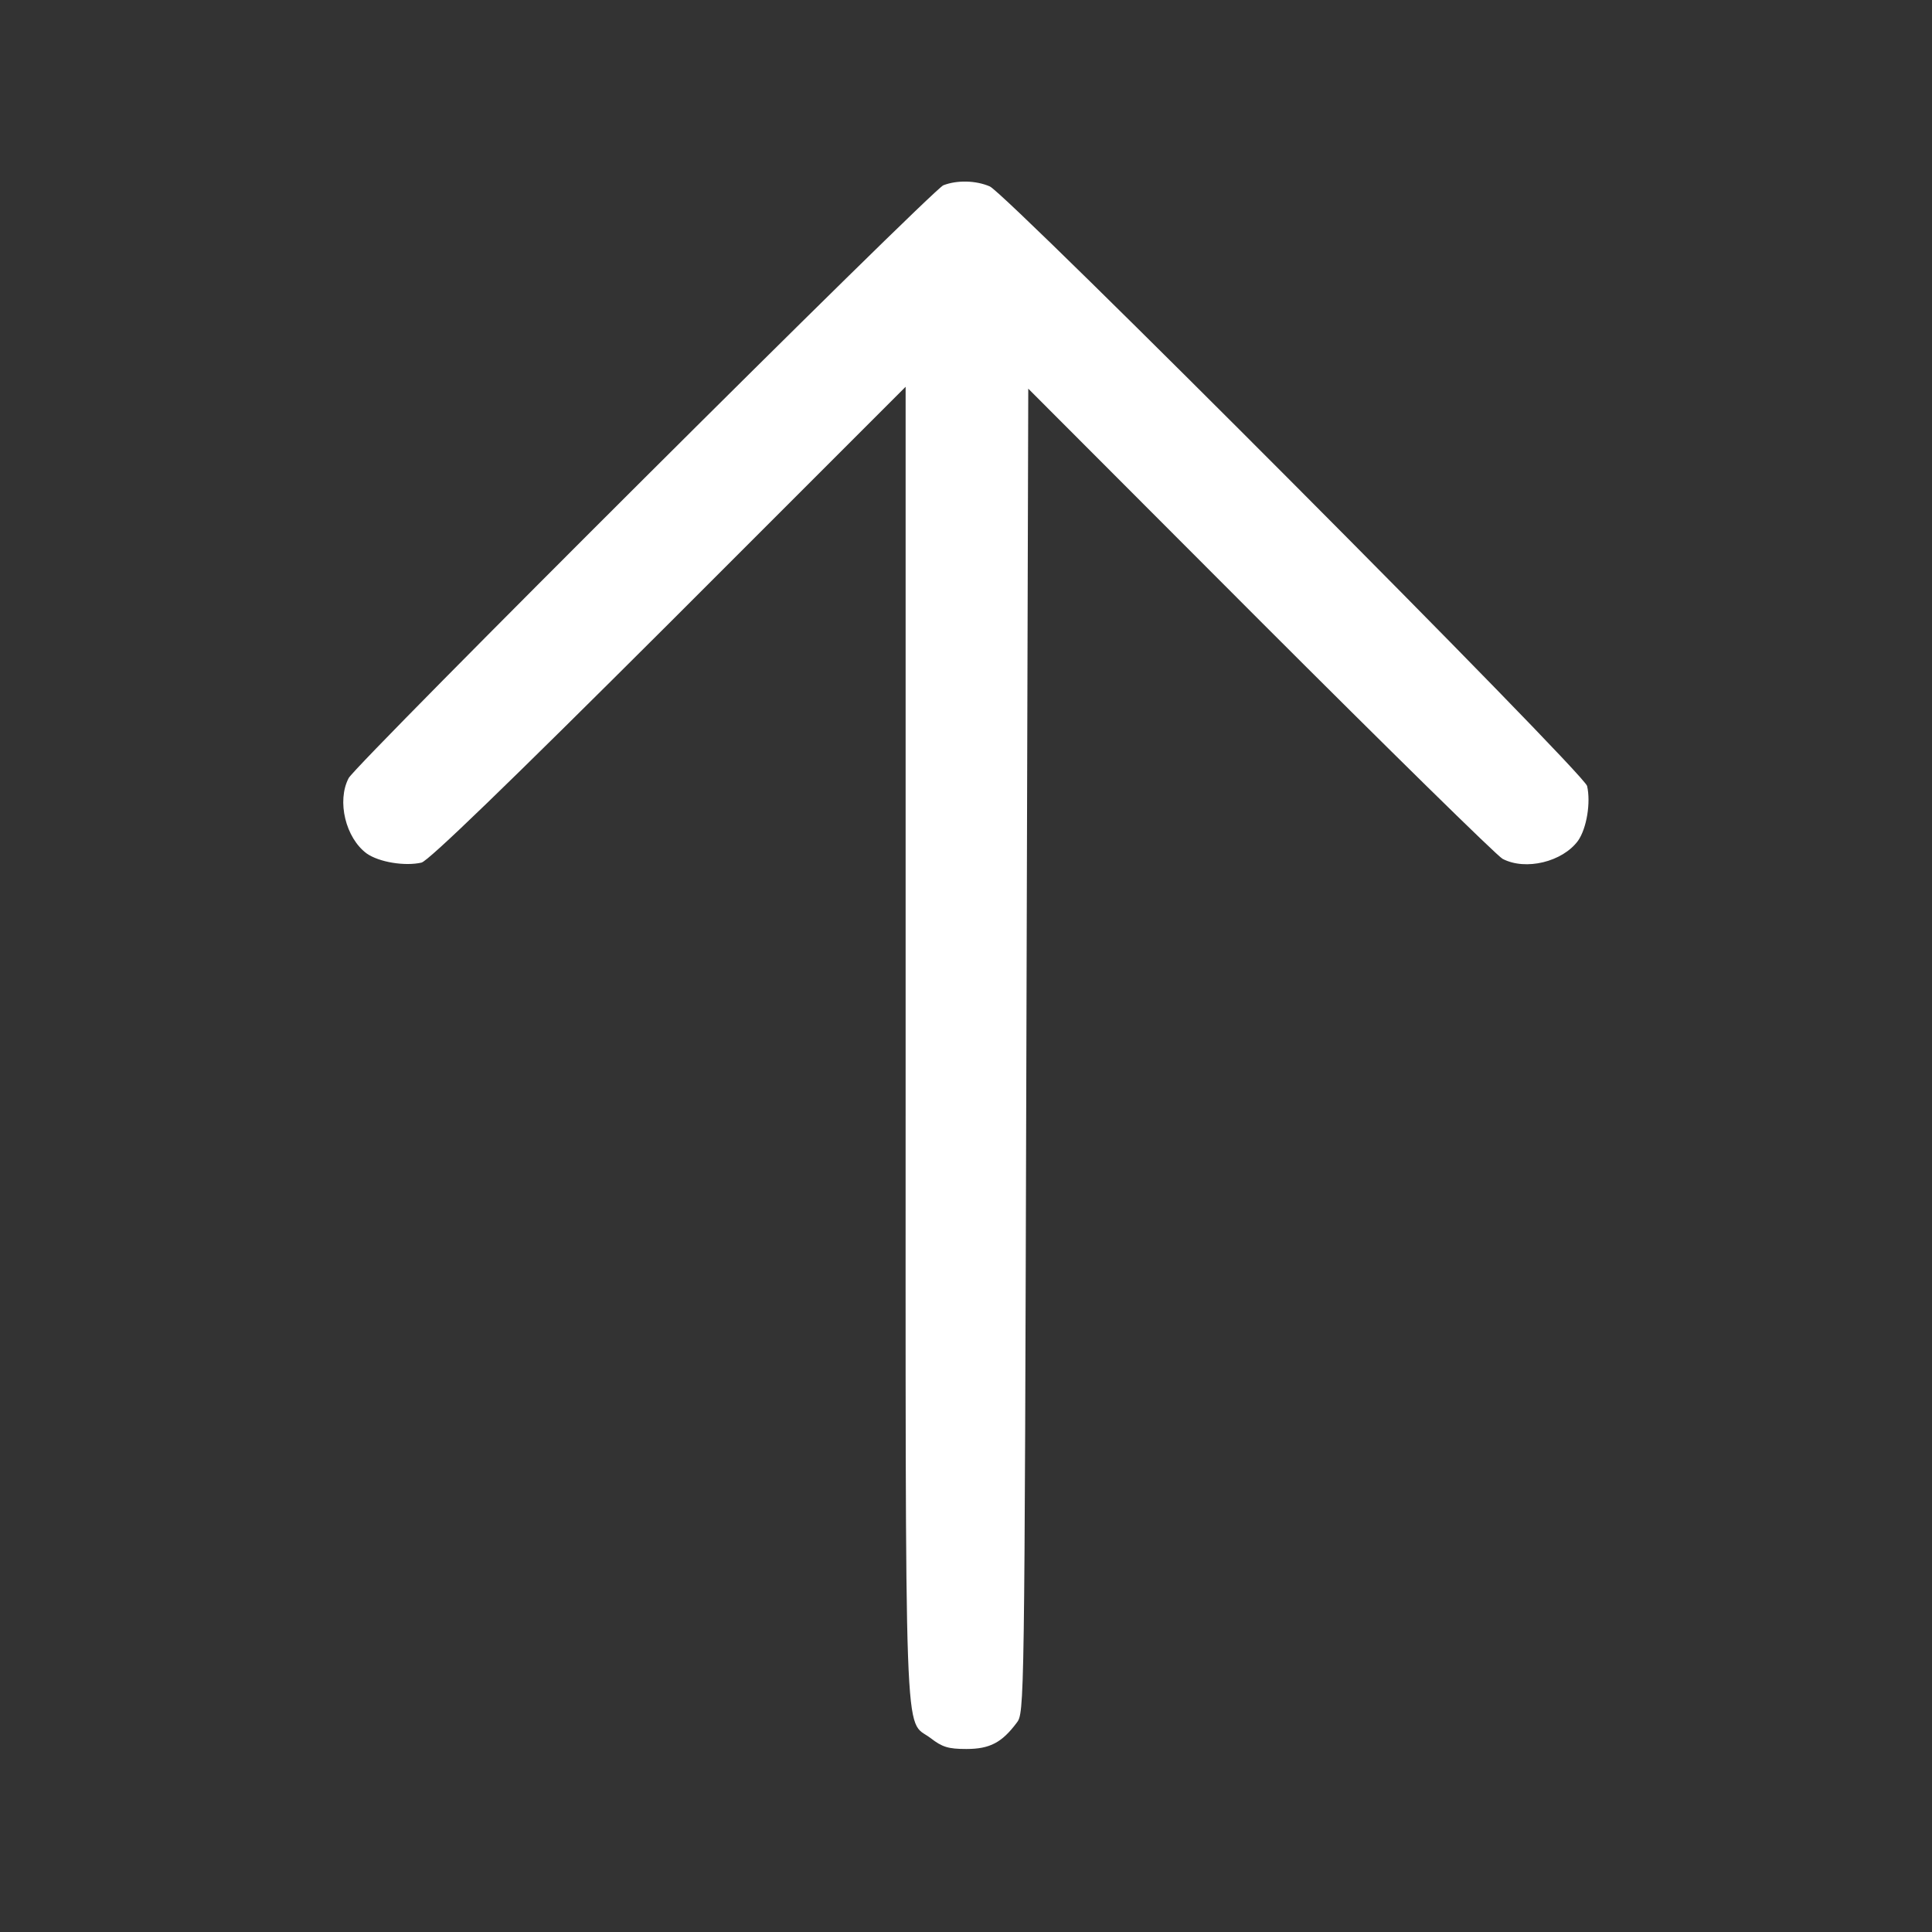 <?xml version="1.0" standalone="no"?>
<!DOCTYPE svg PUBLIC "-//W3C//DTD SVG 20010904//EN"
 "http://www.w3.org/TR/2001/REC-SVG-20010904/DTD/svg10.dtd">
<svg version="1.0" xmlns="http://www.w3.org/2000/svg"
 width="512pt" height="512pt" viewBox="0 0 512 512"
 preserveAspectRatio="xMidYMid meet">

<rect x="0" y="0" width="512" height="512" fill="#333333" stroke="none"/>

<g transform="translate(0,512) scale(0.1,-0.1)"
fill="#FFFFFF" stroke="none">
<path d="M2500 4629 c-30 -12 -1555 -1532 -1576 -1571 -32 -61 -8 -159 48
-200 33 -23 101 -34 145 -24 19 5 224 203 656 634 l627 627 0 -1743 c0 -1925
-5 -1784 66 -1838 31 -24 47 -29 95 -29 62 0 94 17 133 69 21 27 21 29 26
1782 l5 1754 615 -616 c338 -338 627 -622 642 -630 61 -32 159 -8 200 48 23
33 34 101 24 145 -9 36 -1536 1568 -1583 1589 -37 16 -87 17 -123 3z"/>
</g>
</svg>

<!--Icon is made by Exomoon Design Studio from www.flaticon.com-->
